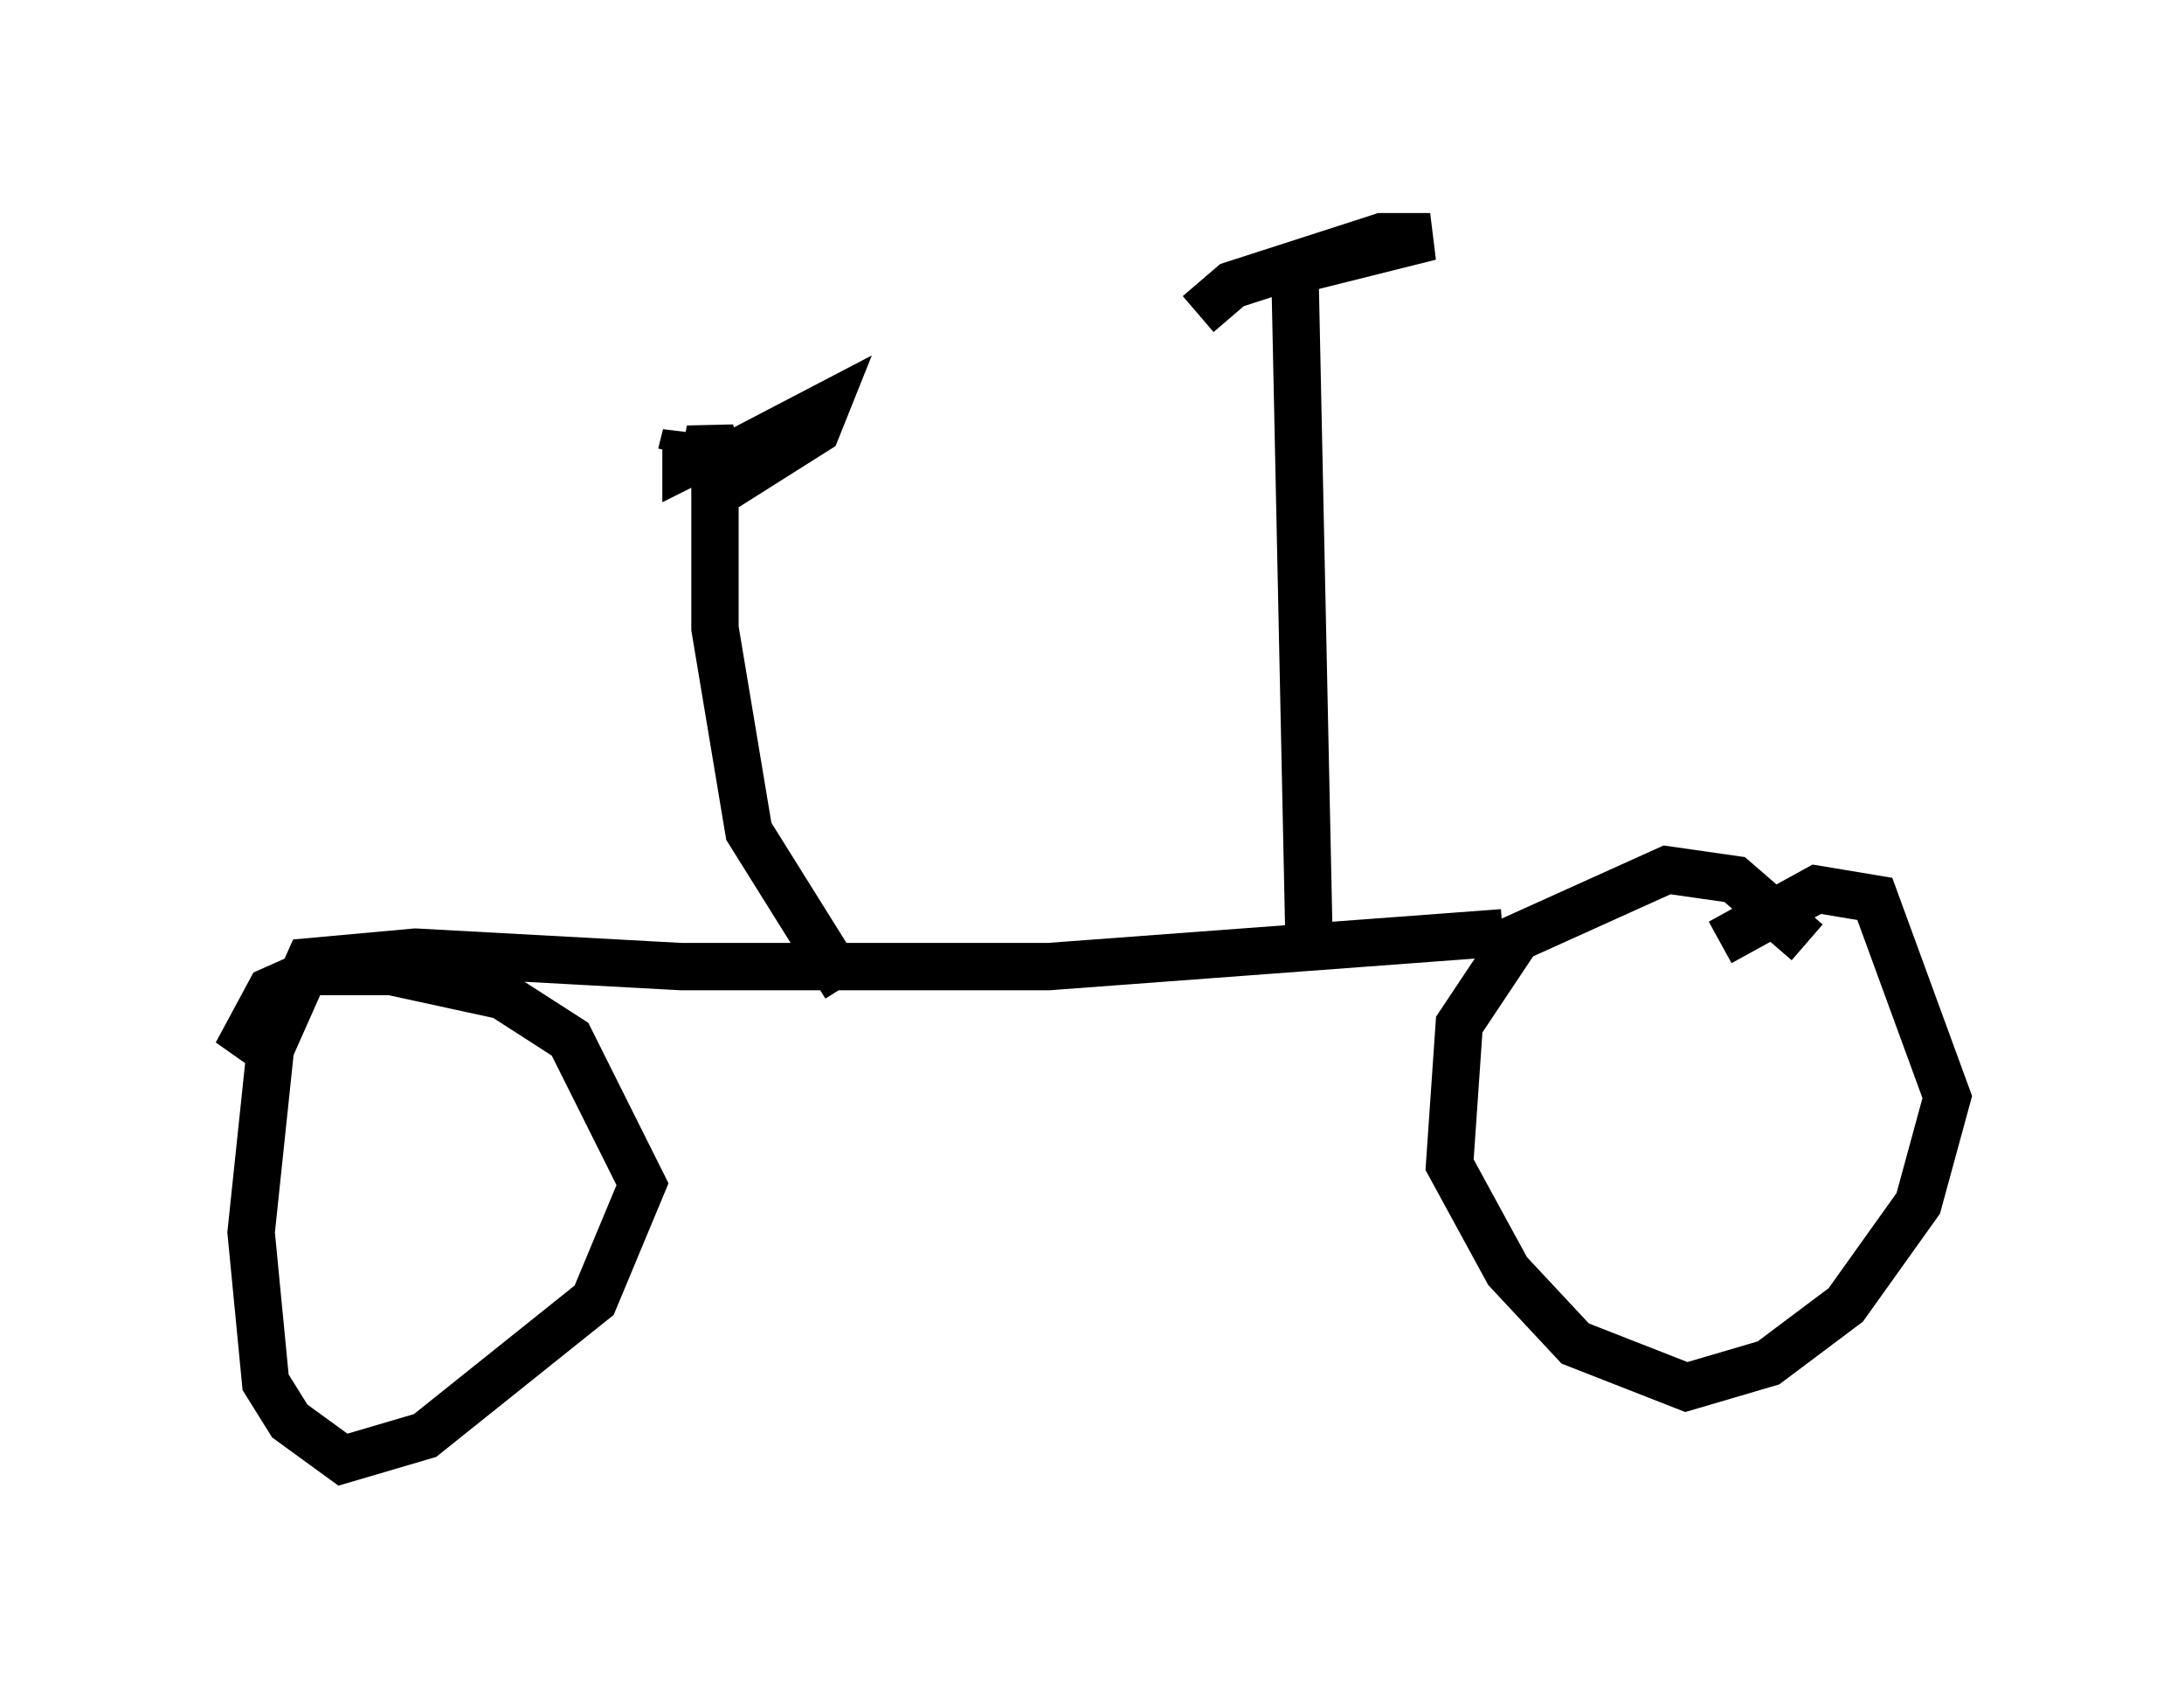 <?xml version="1.0" encoding="utf-8" ?>
<svg baseProfile="full" height="35.827" version="1.1" width="46.138" xmlns="http://www.w3.org/2000/svg" xmlns:ev="http://www.w3.org/2001/xml-events" xmlns:xlink="http://www.w3.org/1999/xlink"><defs /><rect fill="white" height="35.827" width="46.138" x="0" y="0" /><path d="M38.79, 19.904 m-0.613, 0.0 l-1.531, -1.327 -1.429, -0.204 l-3.165, 1.429 -1.225, 1.838 l-0.204, 2.96 1.225, 2.246 l1.429, 1.531 2.348, 0.919 l1.735, -0.51 1.633, -1.225 l1.531, -2.144 0.613, -2.246 l-1.531, -4.185 -1.225, -0.204 l-2.042, 1.123 m-4.594, -0.204 l-9.596, 0.715 -7.758, 0.0 l-5.615, -0.306 -2.246, 0.204 l-0.817, 1.838 -0.408, 3.879 l0.306, 3.165 0.51, 0.817 l1.123, 0.817 1.735, -0.51 l3.573, -2.858 1.021, -2.45 l-1.531, -3.063 -1.429, -0.919 l-2.348, -0.51 -1.633, 0.0 l-0.919, 0.408 -0.715, 1.327 l0.919, -1.021 m11.944, -0.408 l-2.042, -3.267 -0.715, -4.288 l0.0, -3.471 2.348, -1.225 l-0.204, 0.51 -1.94, 1.225 l-0.306, -1.225 -0.102, 0.51 l-0.408, 0.204 0.0, -0.613 l-0.102, 0.408 m13.271, 10.617 l-0.306, -14.496 2.858, -0.715 l-1.021, 0.0 -3.165, 1.021 l-0.715, 0.613 " fill="none" stroke="black" stroke-width="1" /></svg>